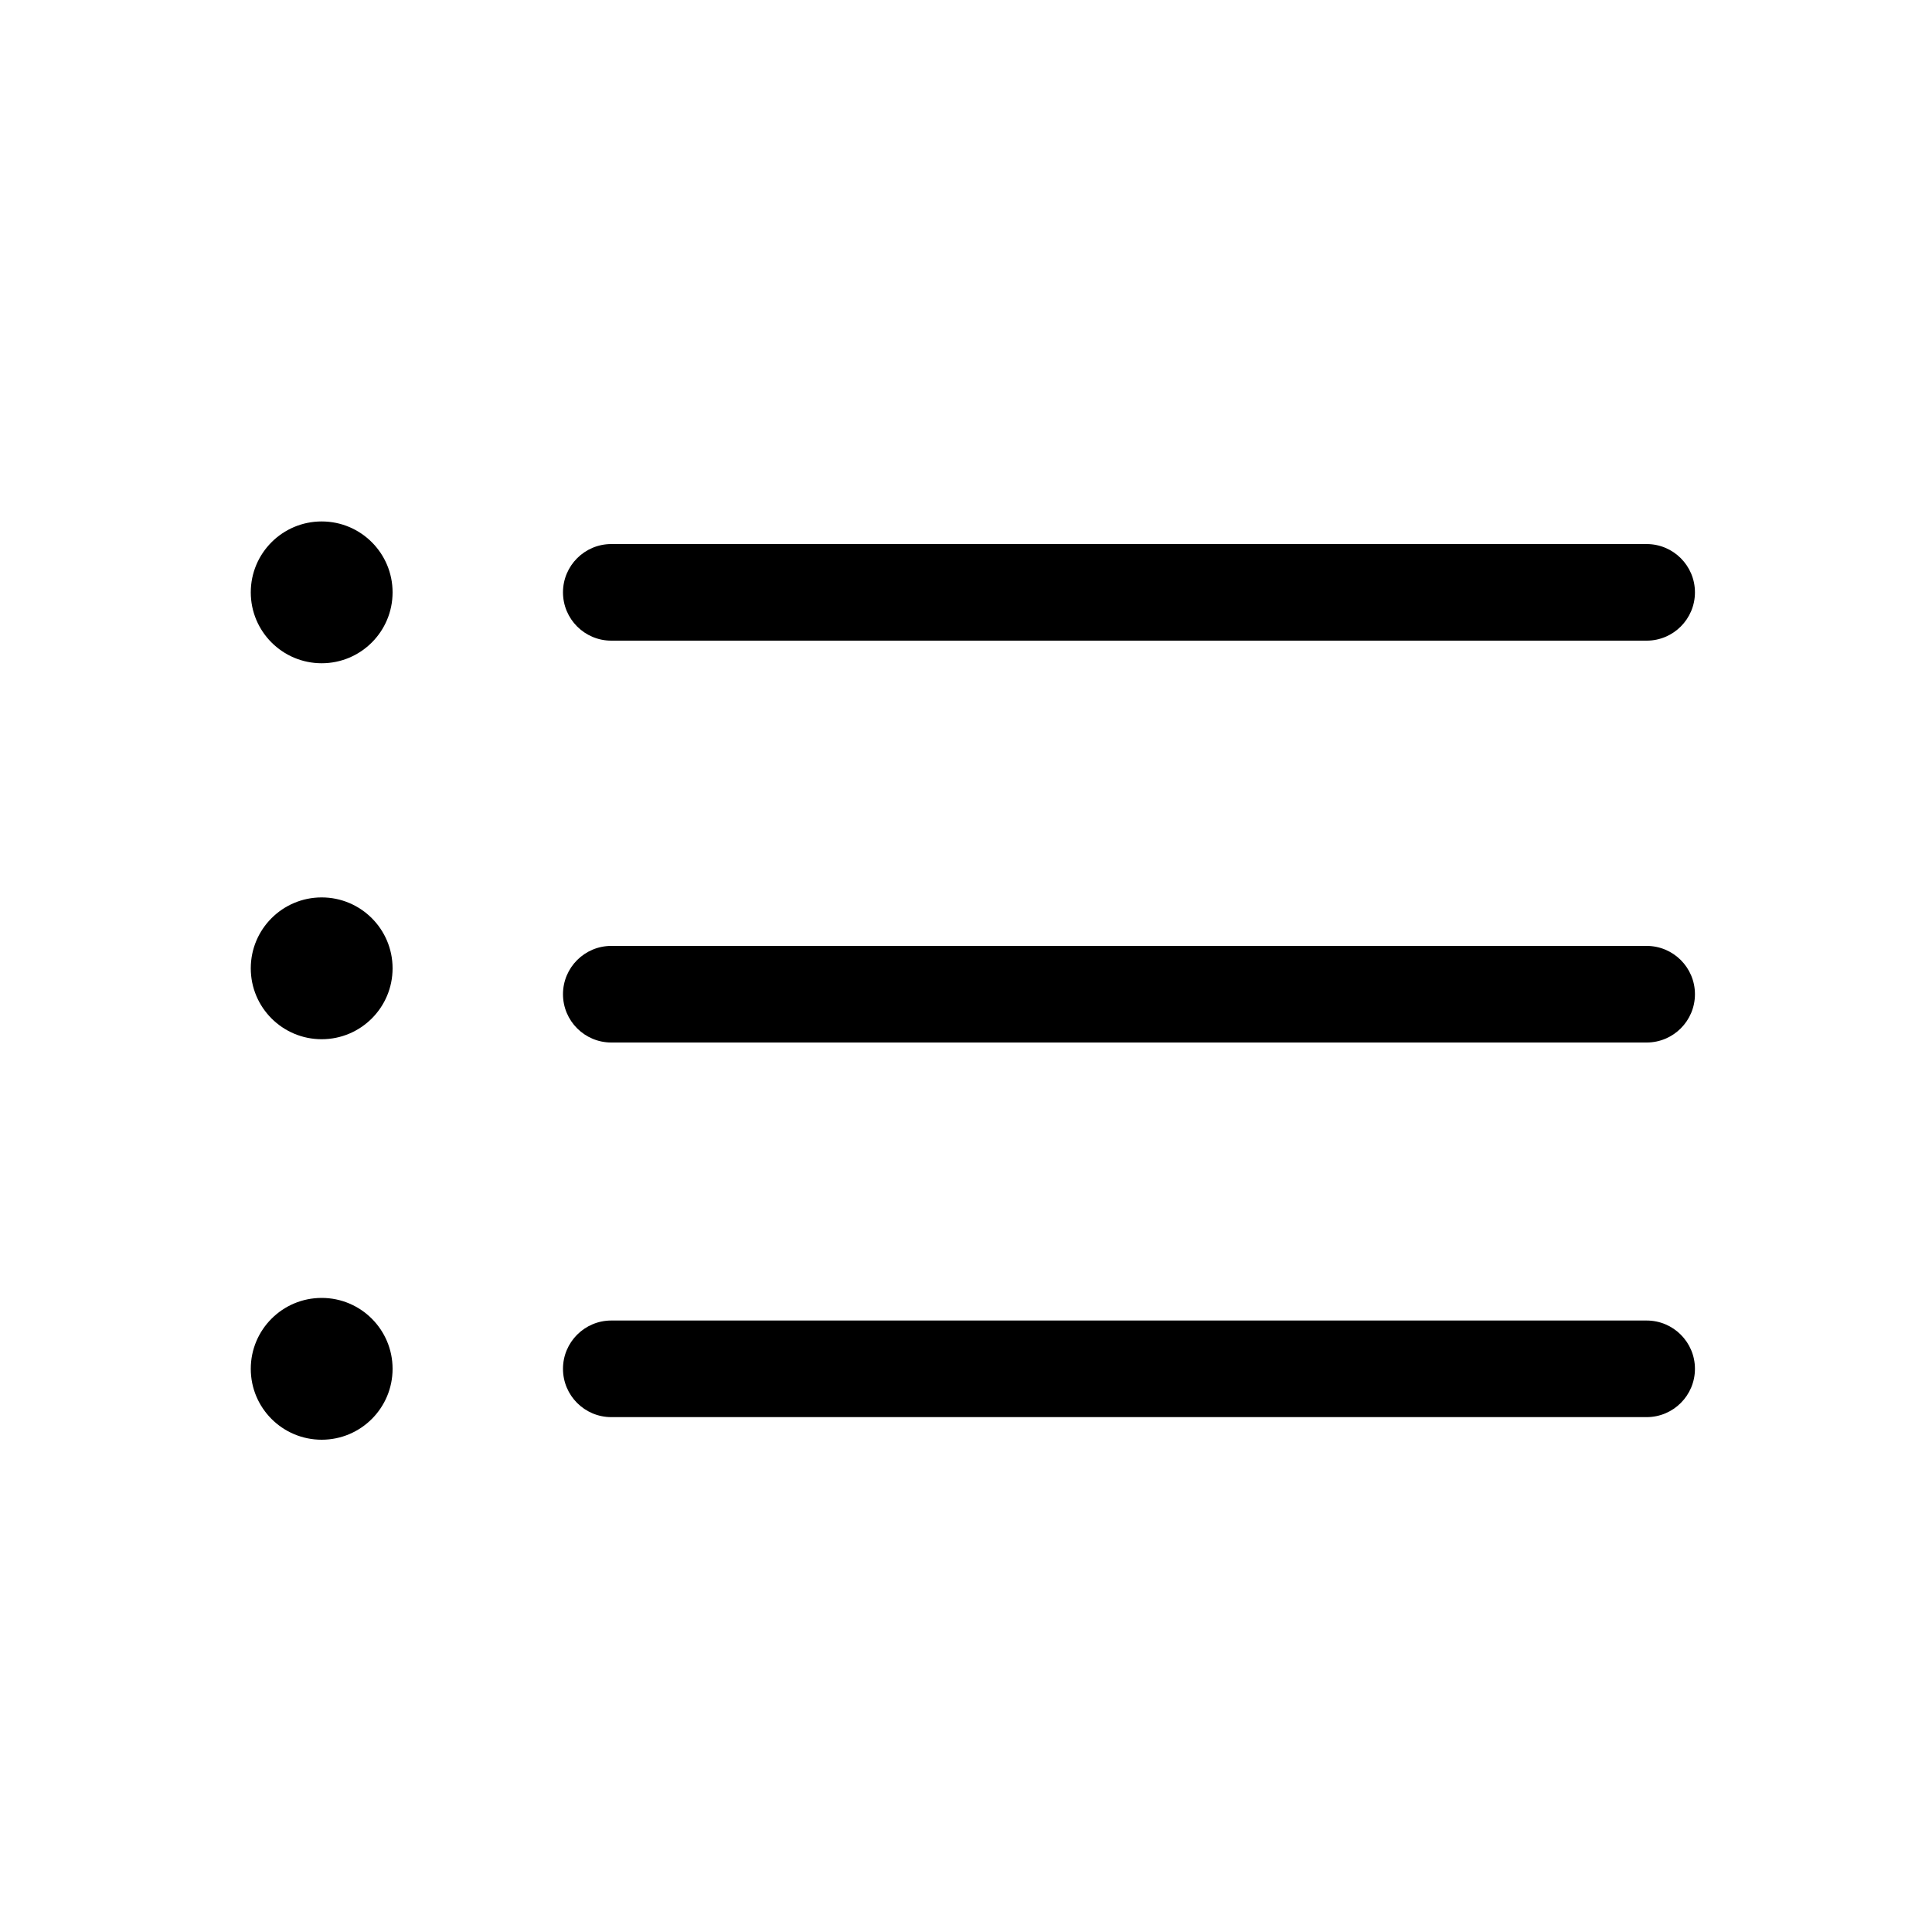<?xml version="1.0" encoding="utf-8"?>
<!-- Generator: Adobe Illustrator 18.0.0, SVG Export Plug-In . SVG Version: 6.00 Build 0)  -->
<!DOCTYPE svg PUBLIC "-//W3C//DTD SVG 1.1//EN" "http://www.w3.org/Graphics/SVG/1.1/DTD/svg11.dtd">
<svg version="1.1" id="图层_1" xmlns="http://www.w3.org/2000/svg" xmlns:xlink="http://www.w3.org/1999/xlink" x="0px" y="0px"
	 viewBox="0 0 1000 1000" style="enable-background:new 0 0 1000 1000;" xml:space="preserve">
<style type="text/css">
	.st0{fill:#020000;}
	.st1{fill-rule:evenodd;clip-rule:evenodd;}
	.st2{fill:#020202;}
	.st3{fill:#5A9BFD;stroke:#5A9BFD;stroke-width:40;stroke-linecap:round;stroke-miterlimit:10;}
	.st4{fill:none;stroke:#FFFFFF;stroke-width:40;stroke-linecap:round;stroke-miterlimit:10;}
	.st5{fill:none;stroke:#020000;stroke-width:50;stroke-linecap:round;stroke-miterlimit:10;}
	.st6{fill:none;}
	.st7{fill:none;stroke:#000000;stroke-width:50;stroke-linecap:round;stroke-linejoin:round;stroke-miterlimit:10;}
</style>
<g>
	<path d="M852.3,331.6H316.4c-13.8,0-25-11.2-25-25s11.2-25,25-25h535.9c13.8,0,25,11.2,25,25S866.1,331.6,852.3,331.6z"/>
</g>
<g>
	<path d="M852.3,539.6H316.4c-13.8,0-25-11.2-25-25s11.2-25,25-25h535.9c13.8,0,25,11.2,25,25S866.1,539.6,852.3,539.6z"/>
</g>
<g>
	<path d="M852.3,733.5H316.4c-13.8,0-25-11.2-25-25s11.2-25,25-25h535.9c13.8,0,25,11.2,25,25S866.1,733.5,852.3,733.5z"/>
</g>
<g>
	<circle cx="166.5" cy="306.6" r="36.7"/>
</g>
<g>
	<circle cx="166.5" cy="501.2" r="36.7"/>
</g>
<g>
	<circle cx="166.5" cy="708.5" r="36.7"/>
</g>
</svg>
